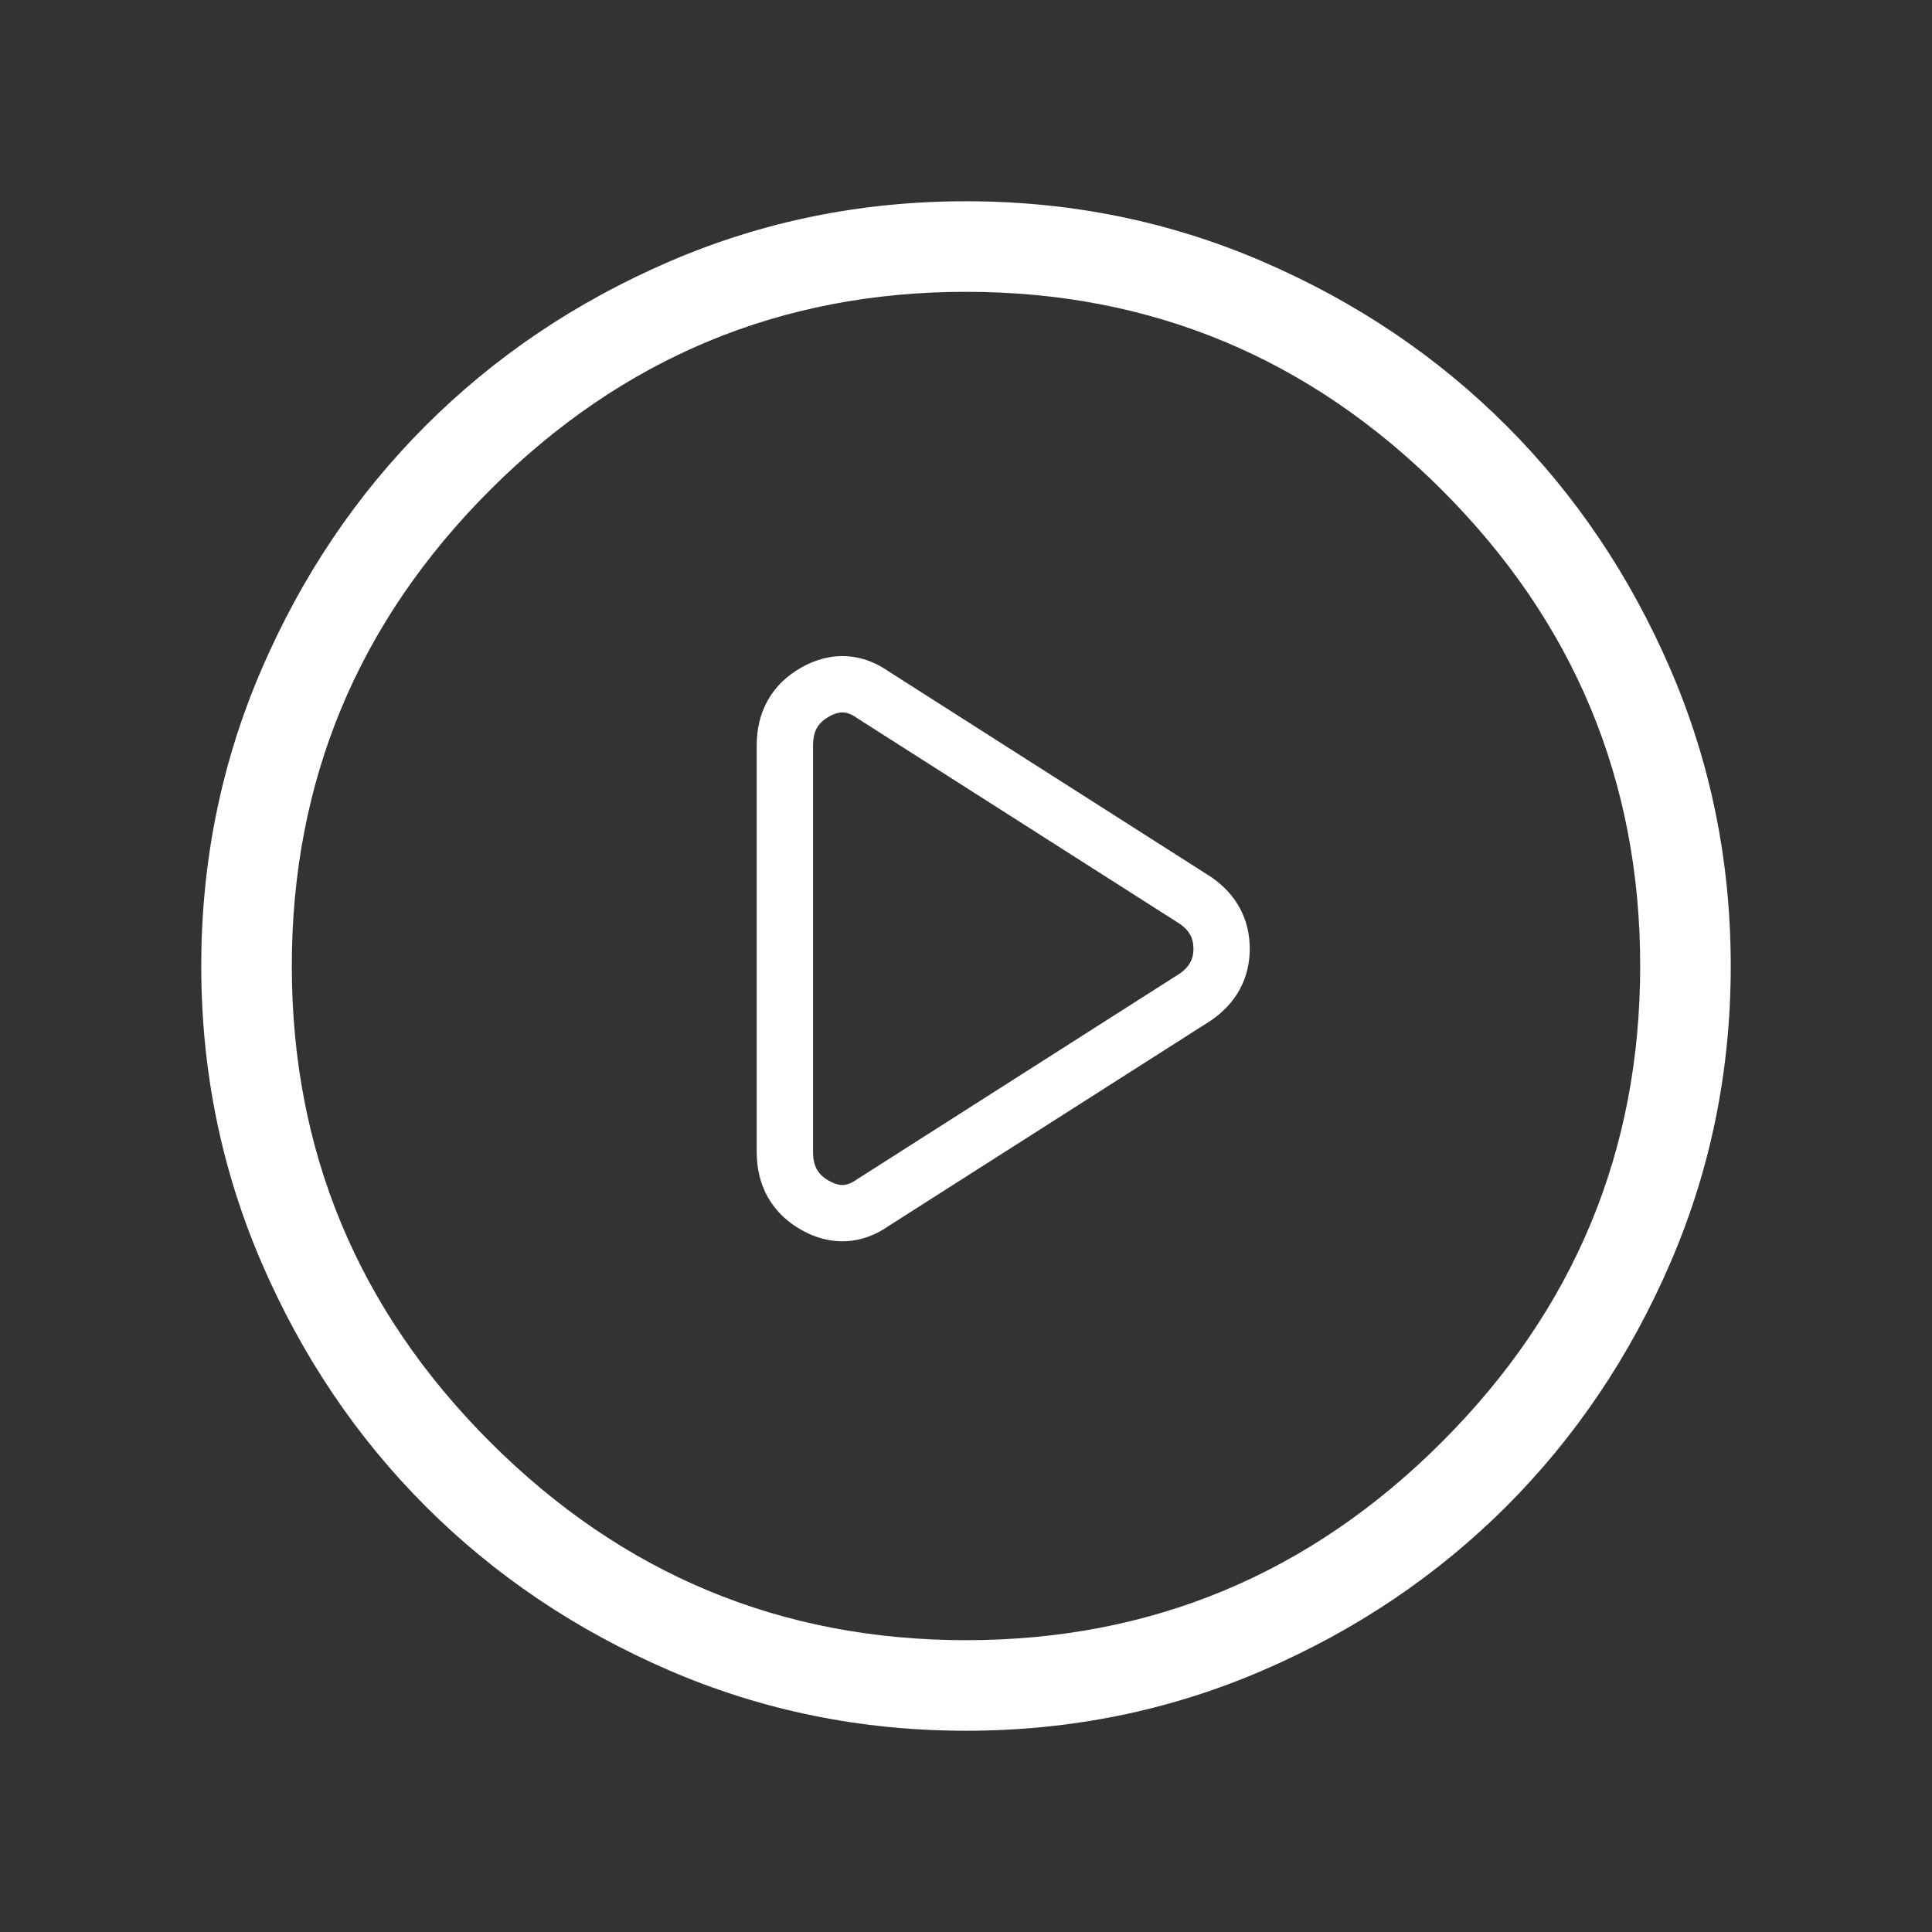 <svg width="72" height="72" viewBox="0 0 72 72" fill="none" xmlns="http://www.w3.org/2000/svg">
<rect x="0" y="0" width="72" height="72" fill="#333333" stroke="none"/>
<path d="M36 64.5C32.1 64.5 28.413 63.75 24.938 62.25C21.462 60.75 18.438 58.712 15.863 56.138C13.287 53.562 11.25 50.538 9.75 47.062C8.25 43.587 7.5 39.9 7.5 36C7.5 32.1 8.25 28.413 9.75 24.938C11.25 21.462 13.287 18.438 15.863 15.863C18.438 13.287 21.462 11.25 24.938 9.75C28.413 8.25 32.1 7.5 36 7.5C39.9 7.5 43.587 8.25 47.062 9.75C50.538 11.25 53.562 13.287 56.138 15.863C58.712 18.438 60.75 21.462 62.25 24.938C63.75 28.413 64.5 32.1 64.5 36C64.5 39.9 63.75 43.587 62.25 47.062C60.75 50.538 58.712 53.562 56.138 56.138C53.562 58.712 50.538 60.75 47.062 62.25C43.587 63.75 39.9 64.5 36 64.5ZM36 61.125C42.9 61.125 48.812 58.663 53.737 53.737C58.663 48.812 61.125 42.9 61.125 36C61.125 29.1 58.663 23.188 53.737 18.262C48.812 13.338 42.9 10.875 36 10.875C29.1 10.875 23.188 13.338 18.262 18.262C13.338 23.188 10.875 29.1 10.875 36C10.875 42.9 13.338 48.812 18.262 53.737C23.188 58.663 29.1 61.125 36 61.125Z" fill="white"/>
<path d="M29.25 42.93V27.78C29.25 26.88 29.625 26.218 30.375 25.793C31.125 25.368 31.85 25.405 32.55 25.905L44.55 33.555C45.2 34.005 45.525 34.605 45.525 35.355C45.525 36.105 45.2 36.705 44.55 37.155L32.55 44.805C31.85 45.305 31.125 45.343 30.375 44.918C29.625 44.493 29.25 43.83 29.25 42.93Z" stroke="white" stroke-width="2.1"/>
</svg>

